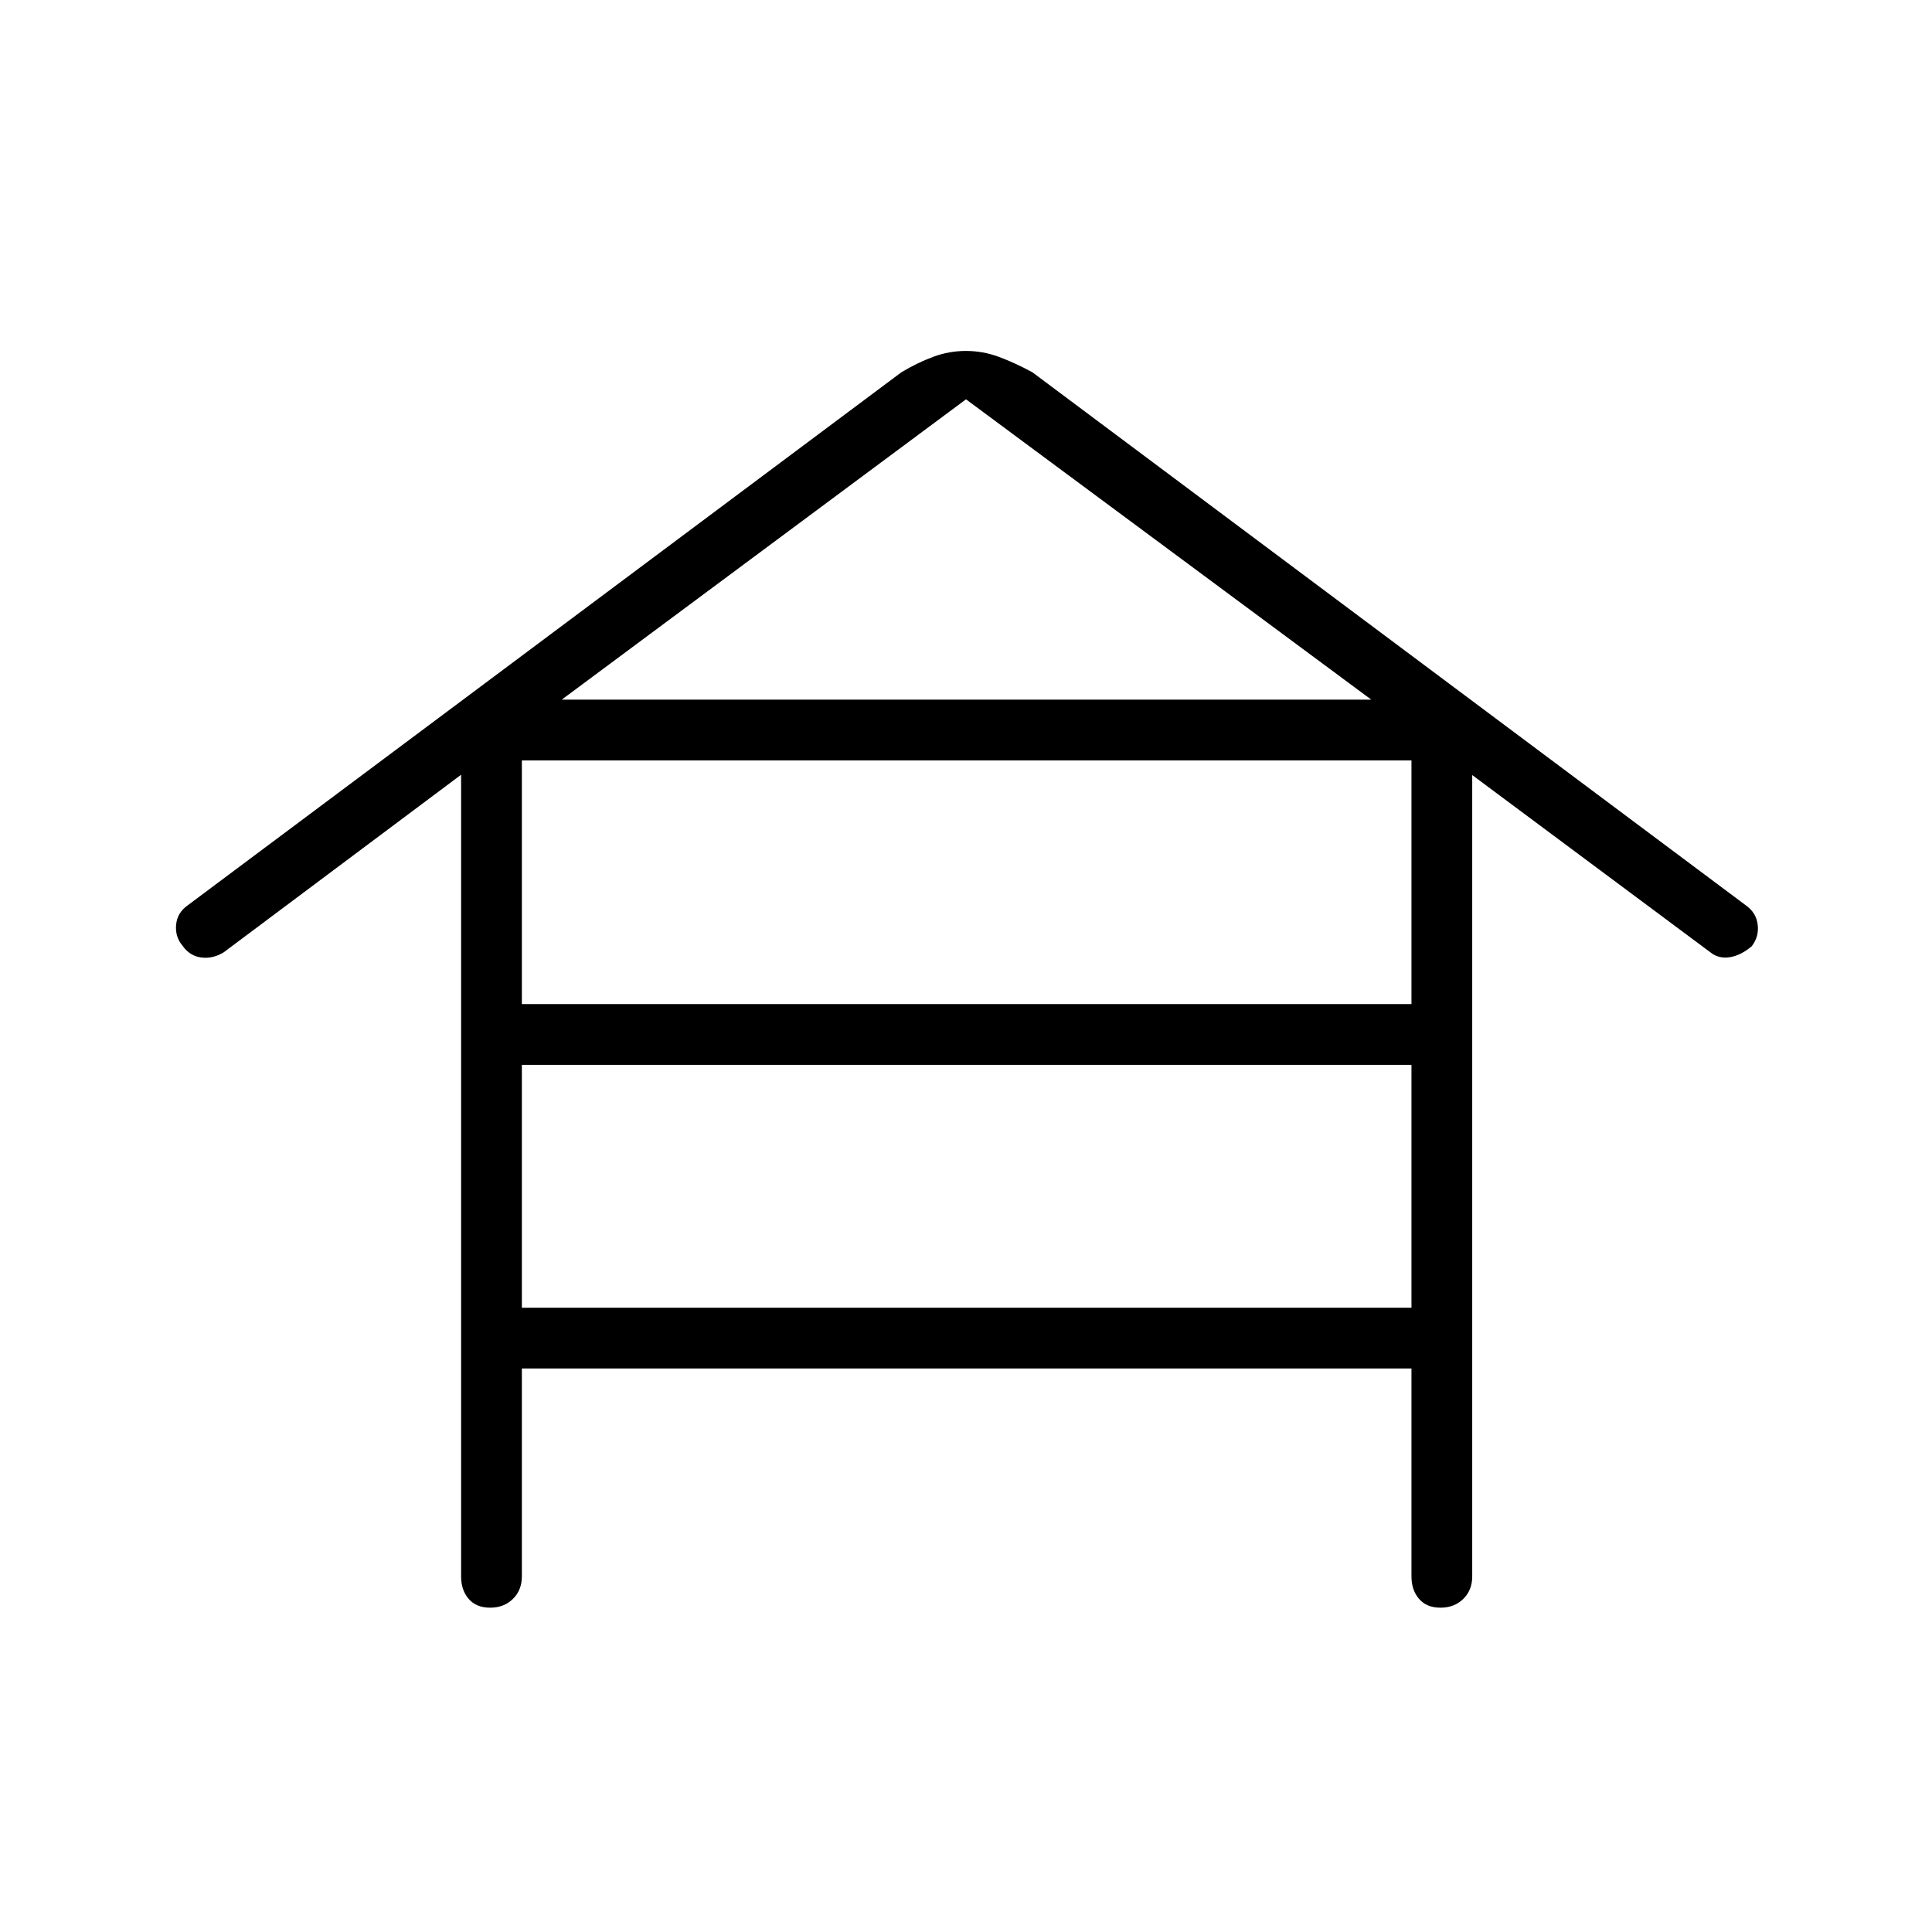 <svg xmlns="http://www.w3.org/2000/svg" height="48" viewBox="0 -960 960 960" width="48"><path d="M259.31-280v103.31q0 6.81-4.43 11.17-4.43 4.37-11.33 4.37t-10.67-4.37q-3.76-4.36-3.76-11.17v-398.35l-118 88.27q-5.35 3.27-11.12 2.54t-9.42-6q-3.66-4.39-3.06-10.37.6-5.98 5.86-9.63l354.54-264.81q7.89-4.73 15.77-7.65 7.88-2.93 16.28-2.93 8.4 0 16.31 2.93 7.91 2.92 16.68 7.65l354.42 264.81q5.27 3.65 6 9.63.74 5.98-2.92 10.75-5.42 4.62-10.95 5.48-5.54.87-9.59-2.4l-118.38-88.11v398.19q0 6.81-4.43 11.17-4.43 4.37-11.33 4.37t-10.66-4.37q-3.77-4.36-3.77-11.17V-280H259.31Zm0-181.08h442.04v-121.07H259.31v121.07Zm0 150.89h442.04v-120.69H259.31v120.69Zm19.81-302.16h402.26L480-761.58 279.12-612.35Z"/></svg>